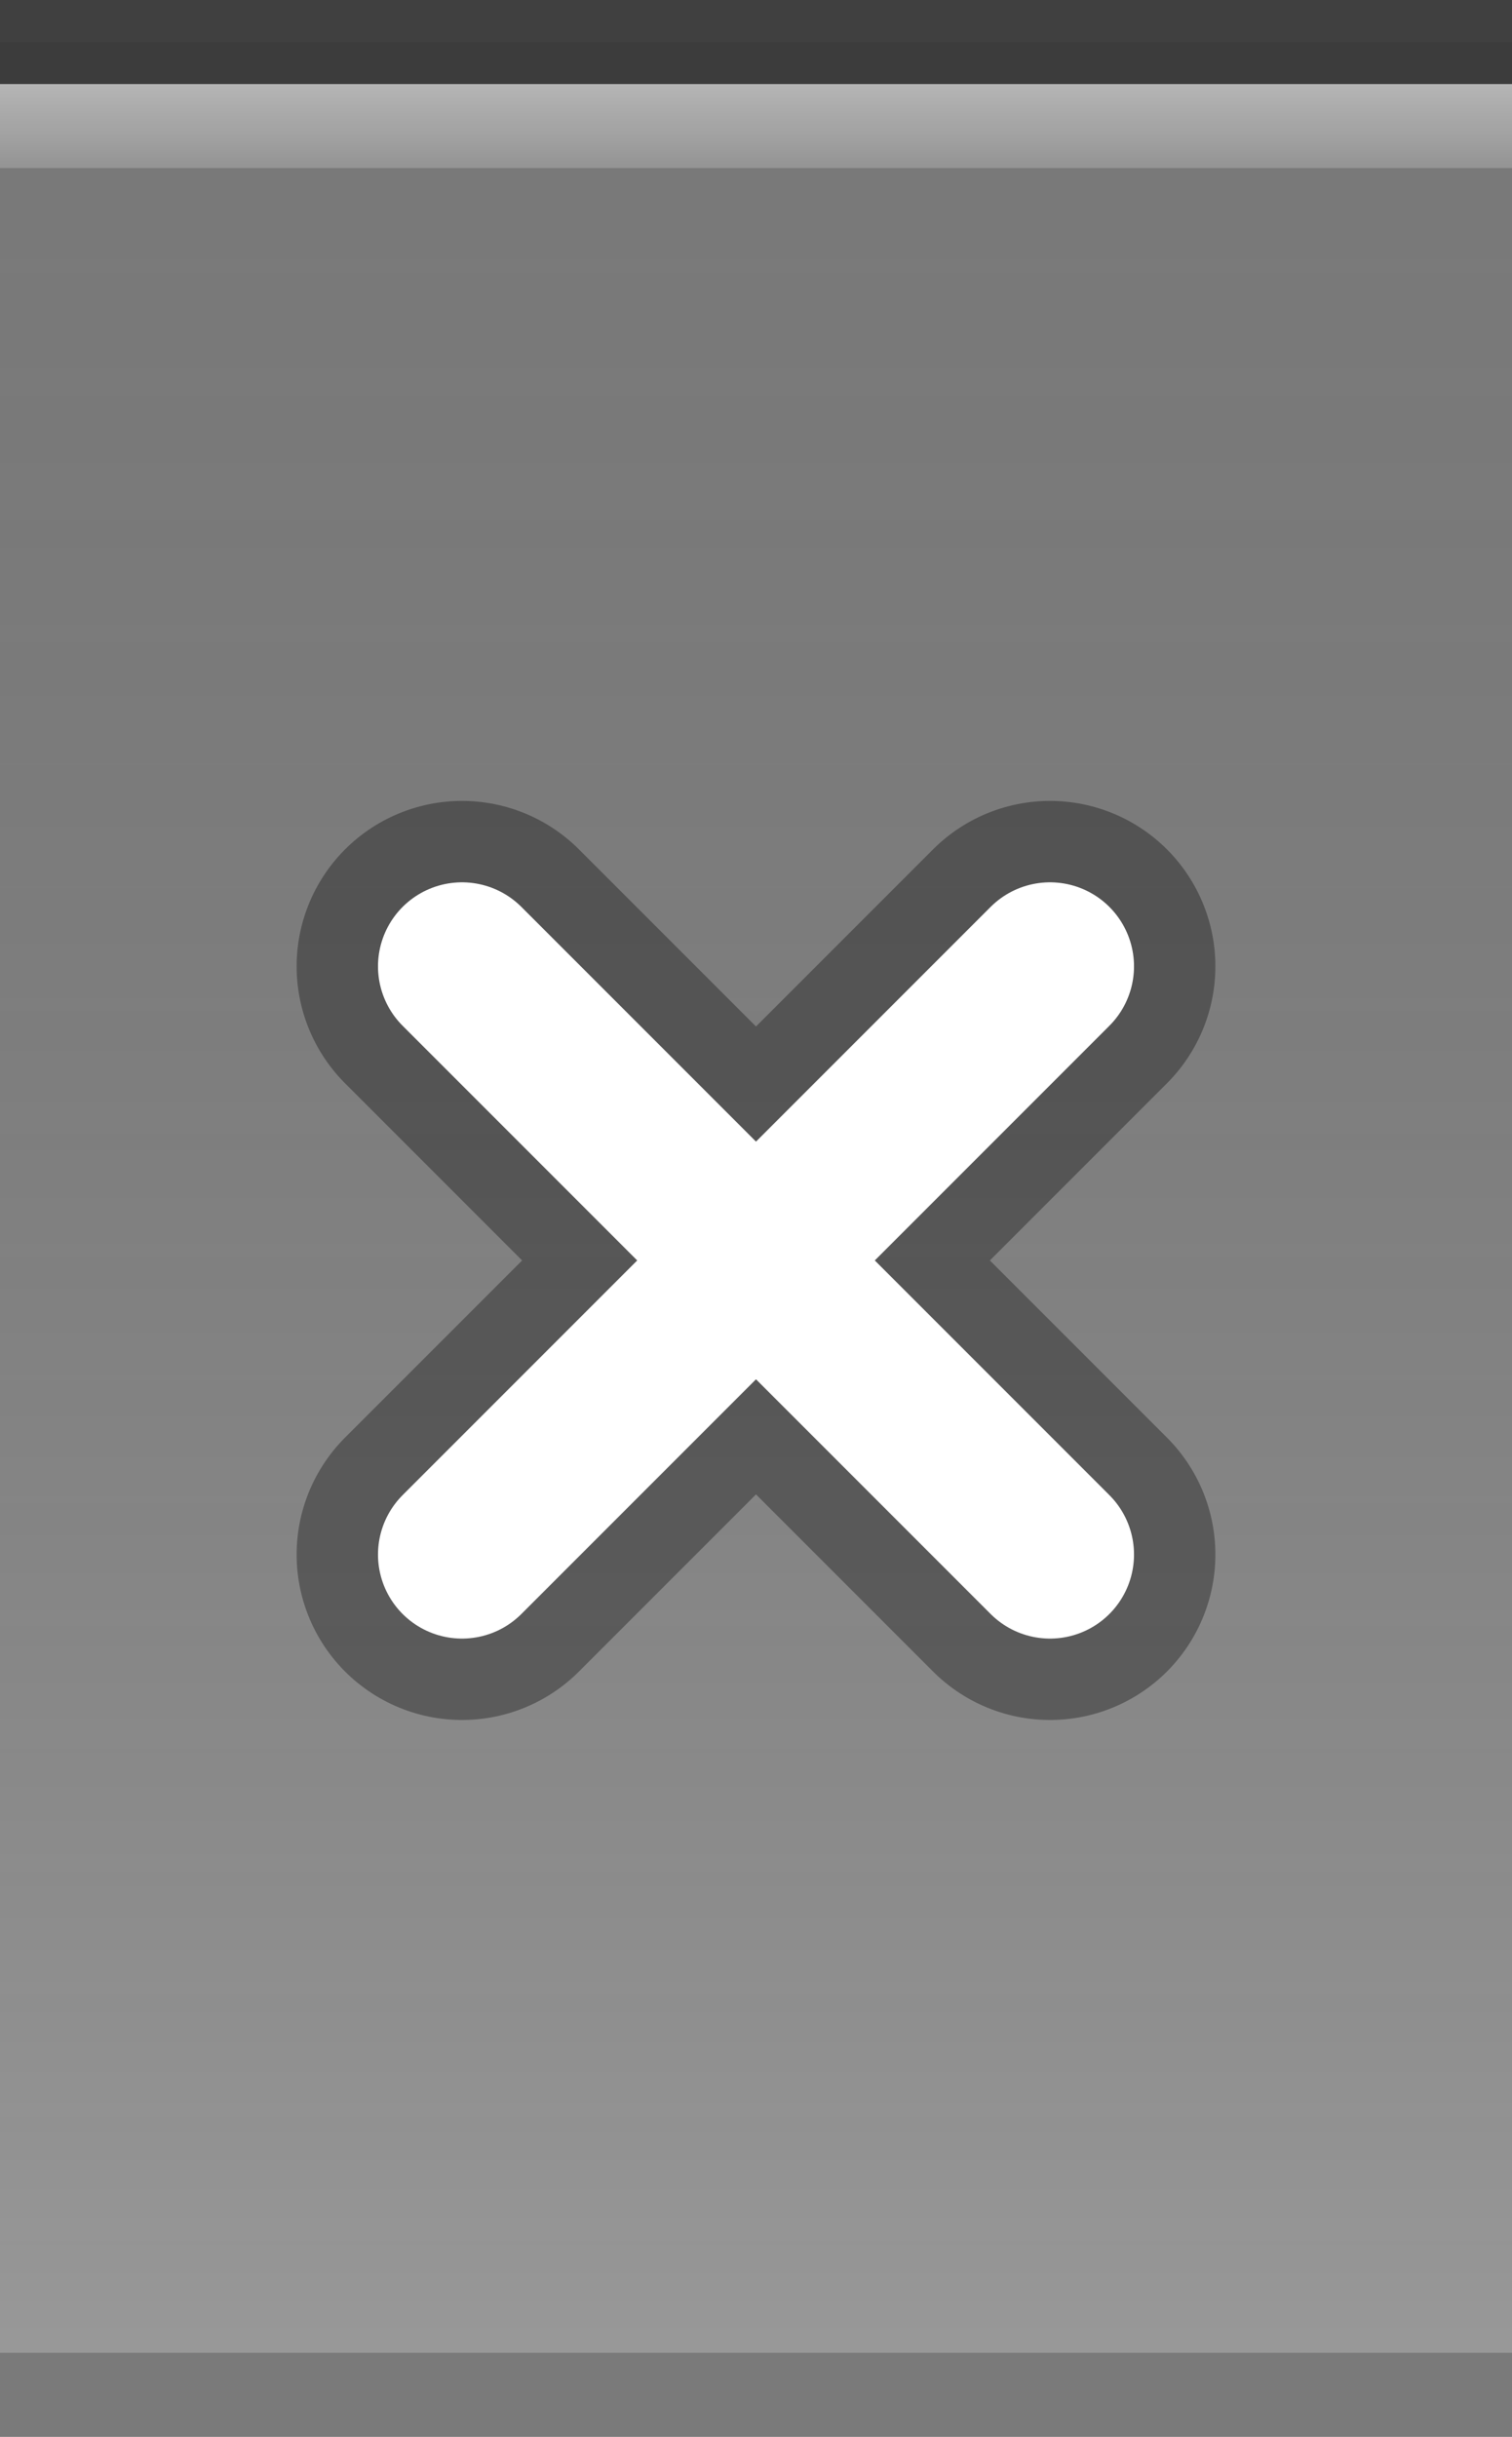 <?xml version="1.0" encoding="UTF-8" standalone="no"?>
<!-- Created with Inkscape (http://www.inkscape.org/) -->
<svg
   xmlns:dc="http://purl.org/dc/elements/1.1/"
   xmlns:cc="http://web.resource.org/cc/"
   xmlns:rdf="http://www.w3.org/1999/02/22-rdf-syntax-ns#"
   xmlns:svg="http://www.w3.org/2000/svg"
   xmlns="http://www.w3.org/2000/svg"
   xmlns:xlink="http://www.w3.org/1999/xlink"
   xmlns:sodipodi="http://sodipodi.sourceforge.net/DTD/sodipodi-0.dtd"
   xmlns:inkscape="http://www.inkscape.org/namespaces/inkscape"
   width="18"
   height="29"
   id="svg2"
   sodipodi:version="0.32"
   inkscape:version="0.44.1"
   version="1.0"
   sodipodi:docbase="mopti"
   sodipodi:docname="close-active.svg"
   inkscape:output_extension="org.inkscape.output.svg.inkscape">
  <rect width="100%" height="100%" fill="#808080" stroke="none"/>
  <defs
     id="defs4">
    <linearGradient
       id="linearGradient5873">
      <stop
         id="stop5875"
         offset="0"
         style="stop-color:white;stop-opacity:.75;" />
      <stop
         id="stop5877"
         offset="1"
         style="stop-color:white;stop-opacity:0;" />
    </linearGradient>
    <linearGradient
       id="linearGradient5847">
      <stop
         id="stop5849"
         offset="0"
         style="stop-color:black;stop-opacity:0.05;" />
      <stop
         id="stop5851"
         offset="1"
         style="stop-color:white;stop-opacity:0.20;" />
    </linearGradient>
    <linearGradient
       inkscape:collect="always"
       xlink:href="#linearGradient5847"
       id="linearGradient6945"
       gradientUnits="userSpaceOnUse"
       x1="0"
       y1="0.5"
       x2="0"
       y2="28.5"
       gradientTransform="matrix(1,0,0,1,0,0)" />
    <linearGradient
       inkscape:collect="always"
       xlink:href="#linearGradient5873"
       id="linearGradient6962"
       x1="0"
       y1="0"
       x2="0"
       y2="9"
       gradientUnits="userSpaceOnUse"
       gradientTransform="matrix(1,0,0,0.2,0,1)" />
  </defs>
  <sodipodi:namedview
     id="base"
     pagecolor="white"
     bordercolor="#666666"
     borderopacity="1.0"
     inkscape:pageopacity="0.0"
     inkscape:pageshadow="2"
     inkscape:zoom="10"
     inkscape:cx="0"
     inkscape:cy="0"
     inkscape:document-units="px"
     inkscape:current-layer="layer1"
     showgrid="true"
     inkscape:grid-bbox="true"
     inkscape:grid-points="true"
     gridoriginx="0px"
     gridtolerance="0.5px"
     guidetolerance="1px"
     inkscape:window-width="640"
     inkscape:window-height="400"
     inkscape:window-x="0"
     inkscape:window-y="0"
     inkscape:guide-bbox="true"
     inkscape:guide-points="false"
     showguides="true" />
  <g
     inkscape:groupmode="layer"
     id="layer2"
     inkscape:label="Grad"
     style="display:inline">
    <path
       style="fill:url(#linearGradient6945);fill-opacity:1;fill-rule:evenodd;stroke:none;stroke-width:1;stroke-linecap:square;stroke-linejoin:miter;stroke-miterlimit:4;stroke-dasharray:none;stroke-opacity:1"
       d="M 0,0.5 L 18,0.5 C 18,0.5 18,28 18,28 L 0,28 L 0,0.5 z "
       id="path6057" />
  </g>
  <g
     inkscape:groupmode="layer"
     id="layer3"
     inkscape:label="hilight">
    <path
       style="fill:url(#linearGradient6962);fill-opacity:0.60;fill-rule:evenodd;stroke:none;stroke-width:1px;stroke-linecap:square;stroke-linejoin:miter;stroke-opacity:1"
       d="M 0,1 L 18,1 C 18,1 18,2 18,2 L 0,2 L 0,1 z "
       id="path6061" />
  </g>
  <g
     inkscape:label="Border"
     inkscape:groupmode="layer"
     id="layer1"
     style="display:inline">
    <path
       style="fill:none;fill-opacity:0.50;fill-rule:evenodd;stroke:black;stroke-width:1px;stroke-linecap:square;stroke-linejoin:miter;stroke-opacity:0.50"
       d="M 0.5,0.5 L 17.5,0.5"
       id="path6059" />
  </g>
  <g
     inkscape:groupmode="layer"
     id="g20"
     inkscape:label="Button">
    <g
       id="g2328"
       transform="translate(3,9)">
      <g
         transform="matrix(0.875,0,0,0.875,0.75,0.75)"
         style="opacity:0.33;stroke:black;stroke-width:4.5;stroke-miterlimit:4;stroke-dasharray:none;stroke-opacity:1"
         id="g2217">
        <path
           style="fill:none;fill-opacity:0.50;fill-rule:evenodd;stroke:black;stroke-width:4.5;stroke-linecap:round;stroke-linejoin:miter;stroke-miterlimit:4;stroke-dasharray:none;stroke-opacity:1"
           d="M 2,2 L 10,10"
           id="path1340" />
        <path
           style="fill:none;fill-opacity:0.50;fill-rule:evenodd;stroke:black;stroke-width:4.5;stroke-linecap:round;stroke-linejoin:miter;stroke-miterlimit:4;stroke-dasharray:none;stroke-opacity:1"
           d="M 2,10 L 10,2"
           id="path2215" />
      </g>
      <path
         id="path2221"
         d="M 2.5,2.5 L 9.5,9.5 L 9.5,9.5"
         style="fill:none;fill-opacity:0.50;fill-rule:evenodd;stroke:white;stroke-width:2;stroke-linecap:round;stroke-linejoin:miter;stroke-miterlimit:4;stroke-dasharray:none;stroke-opacity:1" />
      <path
         id="path2225"
         d="M 2.5,9.5 L 9.5,2.5"
         style="fill:none;fill-opacity:0.50;fill-rule:evenodd;stroke:white;stroke-width:2;stroke-linecap:round;stroke-linejoin:miter;stroke-miterlimit:4;stroke-dasharray:none;stroke-opacity:1" />
    </g>
  </g>
  <g
     inkscape:groupmode="layer"
     id="layer5"
     inkscape:label="Shadow">
    <path
       style="fill:none;fill-opacity:0.50;fill-rule:evenodd;stroke:black;stroke-width:1px;stroke-linecap:square;stroke-linejoin:miter;stroke-opacity:0.05"
       d="M 0.5,28.5 L 17.5,28.5"
       id="path6989" />
  </g>
</svg>
